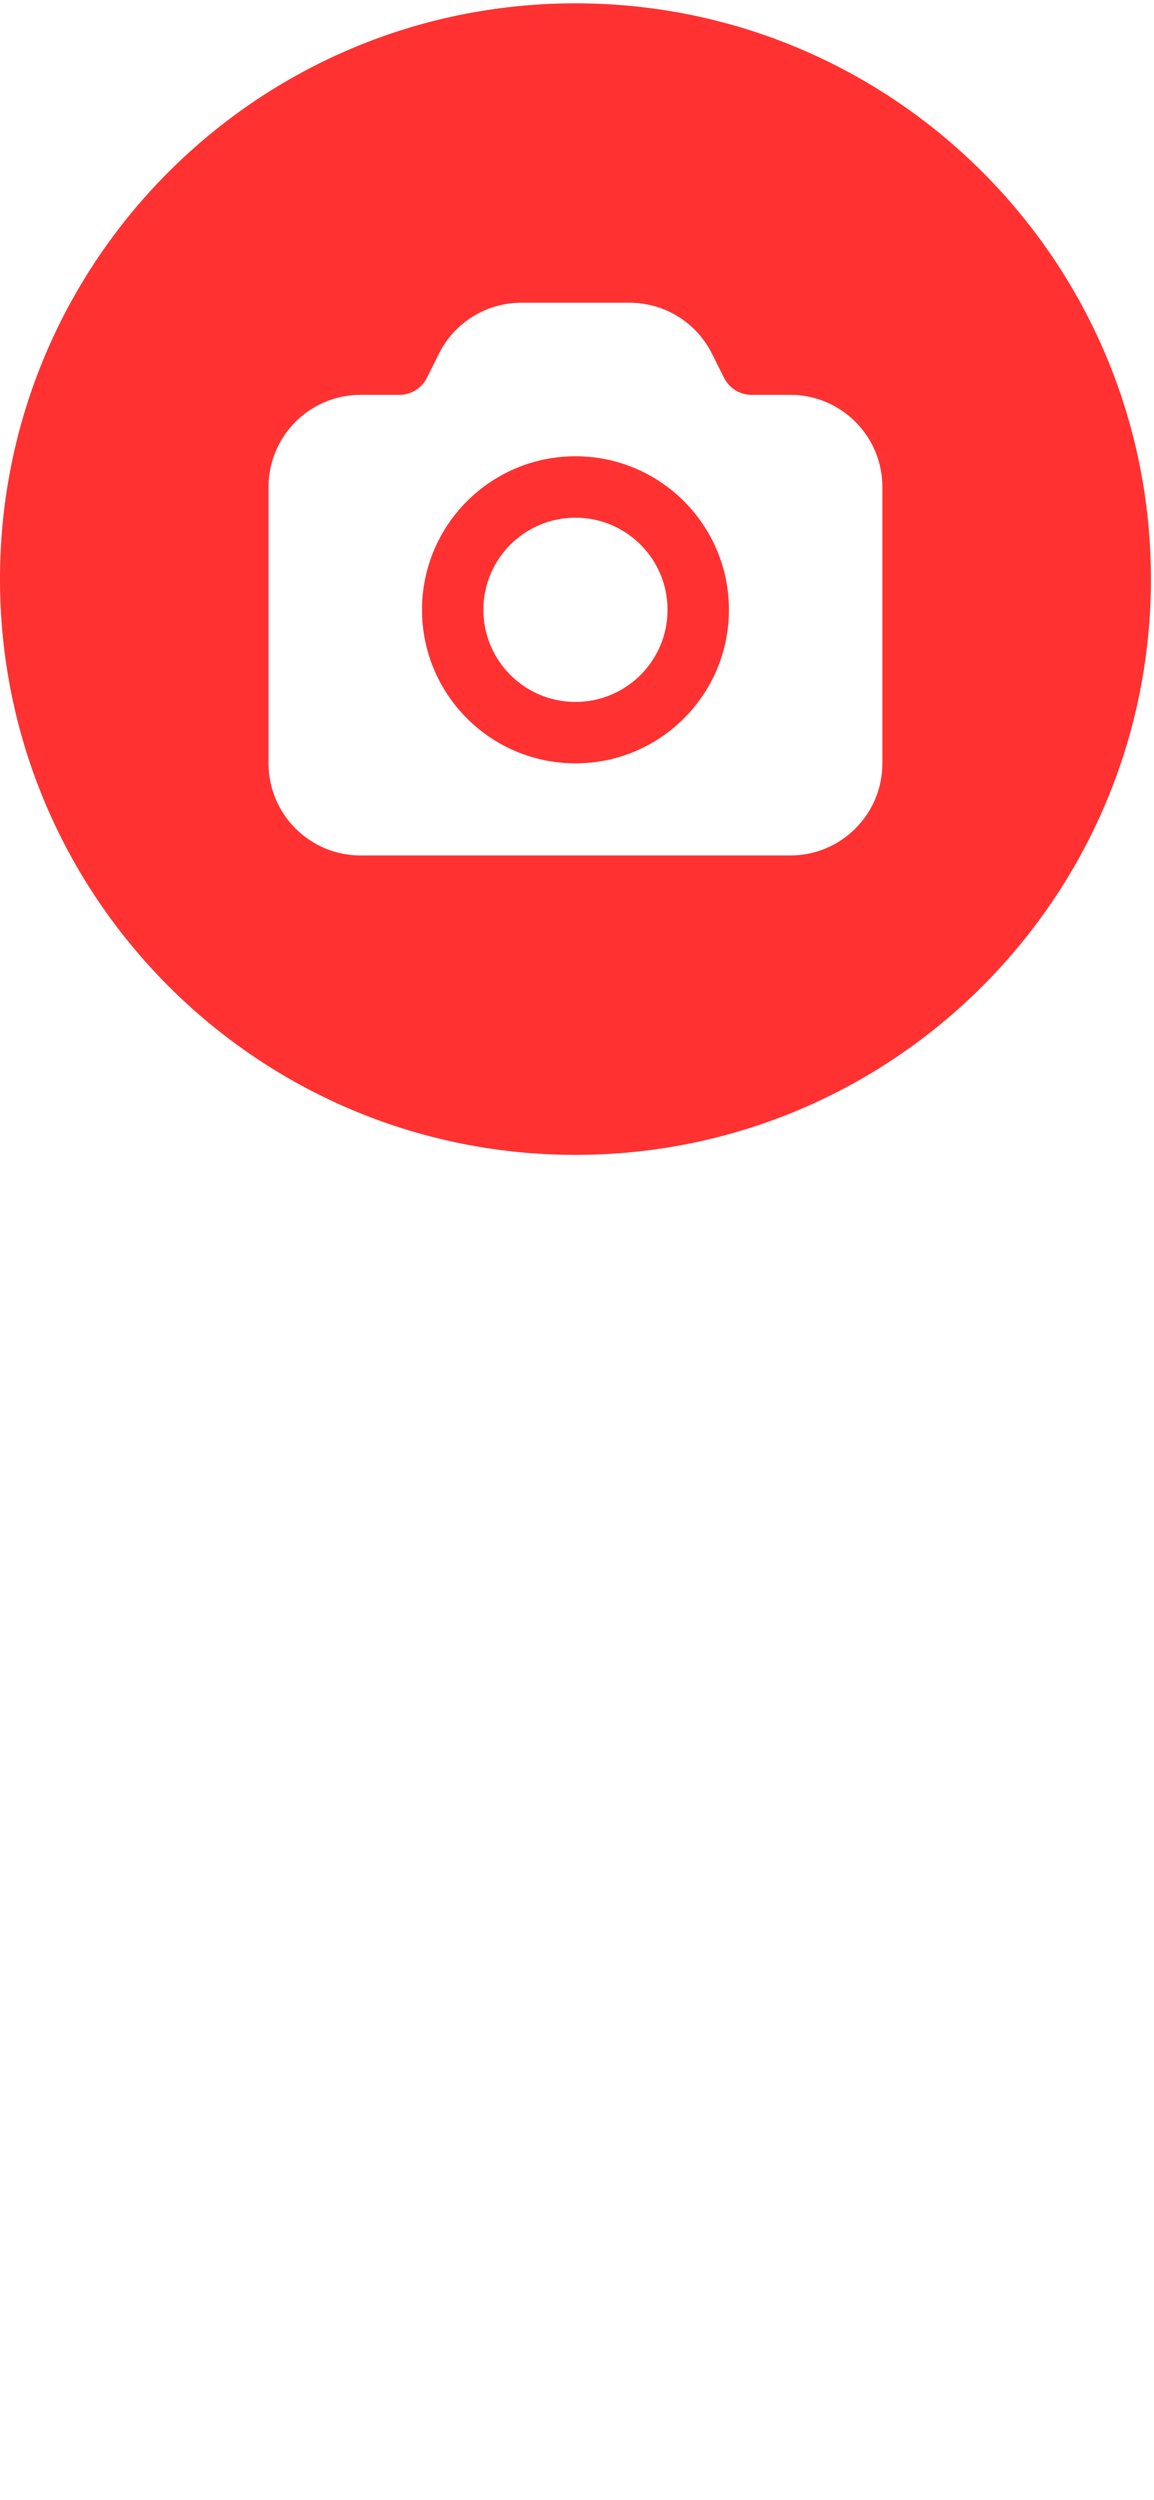 <svg xmlns="http://www.w3.org/2000/svg" xmlns:xlink="http://www.w3.org/1999/xlink" width="375" zoomAndPan="magnify" viewBox="0 0 281.25 609" height="812" preserveAspectRatio="xMidYMid meet" version="1.0"><defs><clipPath id="1b494e1a18"><path d="M 0 0.809 L 280.504 0.809 L 280.504 281.312 L 0 281.312 Z M 0 0.809 " clip-rule="nonzero"/></clipPath></defs><g clip-path="url(#1b494e1a18)"><path fill="#ff3131" d="M 140.25 281.312 C 217.711 281.312 280.504 218.52 280.504 141.062 C 280.504 63.602 217.711 0.809 140.25 0.809 C 62.793 0.809 0 63.602 0 141.062 C 0 218.52 62.793 281.312 140.25 281.312 Z M 127.059 73.742 C 118.559 73.742 110.785 78.543 106.984 86.145 L 104.035 92.047 C 102.77 94.578 100.18 96.18 97.344 96.18 L 87.891 96.18 C 75.496 96.18 65.449 106.227 65.449 118.621 L 65.449 185.941 C 65.449 198.336 75.496 208.383 87.891 208.383 L 192.613 208.383 C 205.004 208.383 215.051 198.336 215.051 185.941 L 215.051 118.621 C 215.051 106.227 205.004 96.18 192.613 96.18 L 183.156 96.18 C 180.324 96.18 177.734 94.578 176.465 92.047 L 173.516 86.145 C 169.715 78.543 161.945 73.742 153.445 73.742 Z M 140.25 126.102 C 127.859 126.102 117.812 136.148 117.812 148.539 C 117.812 160.934 127.859 170.98 140.25 170.98 C 152.645 170.98 162.691 160.934 162.691 148.539 C 162.691 136.148 152.645 126.102 140.25 126.102 Z M 102.852 148.539 C 102.852 127.887 119.598 111.141 140.25 111.141 C 160.906 111.141 177.652 127.887 177.652 148.539 C 177.652 169.195 160.906 185.941 140.25 185.941 C 119.598 185.941 102.852 169.195 102.852 148.539 Z M 102.852 148.539 " fill-opacity="1" fill-rule="evenodd"/></g></svg>